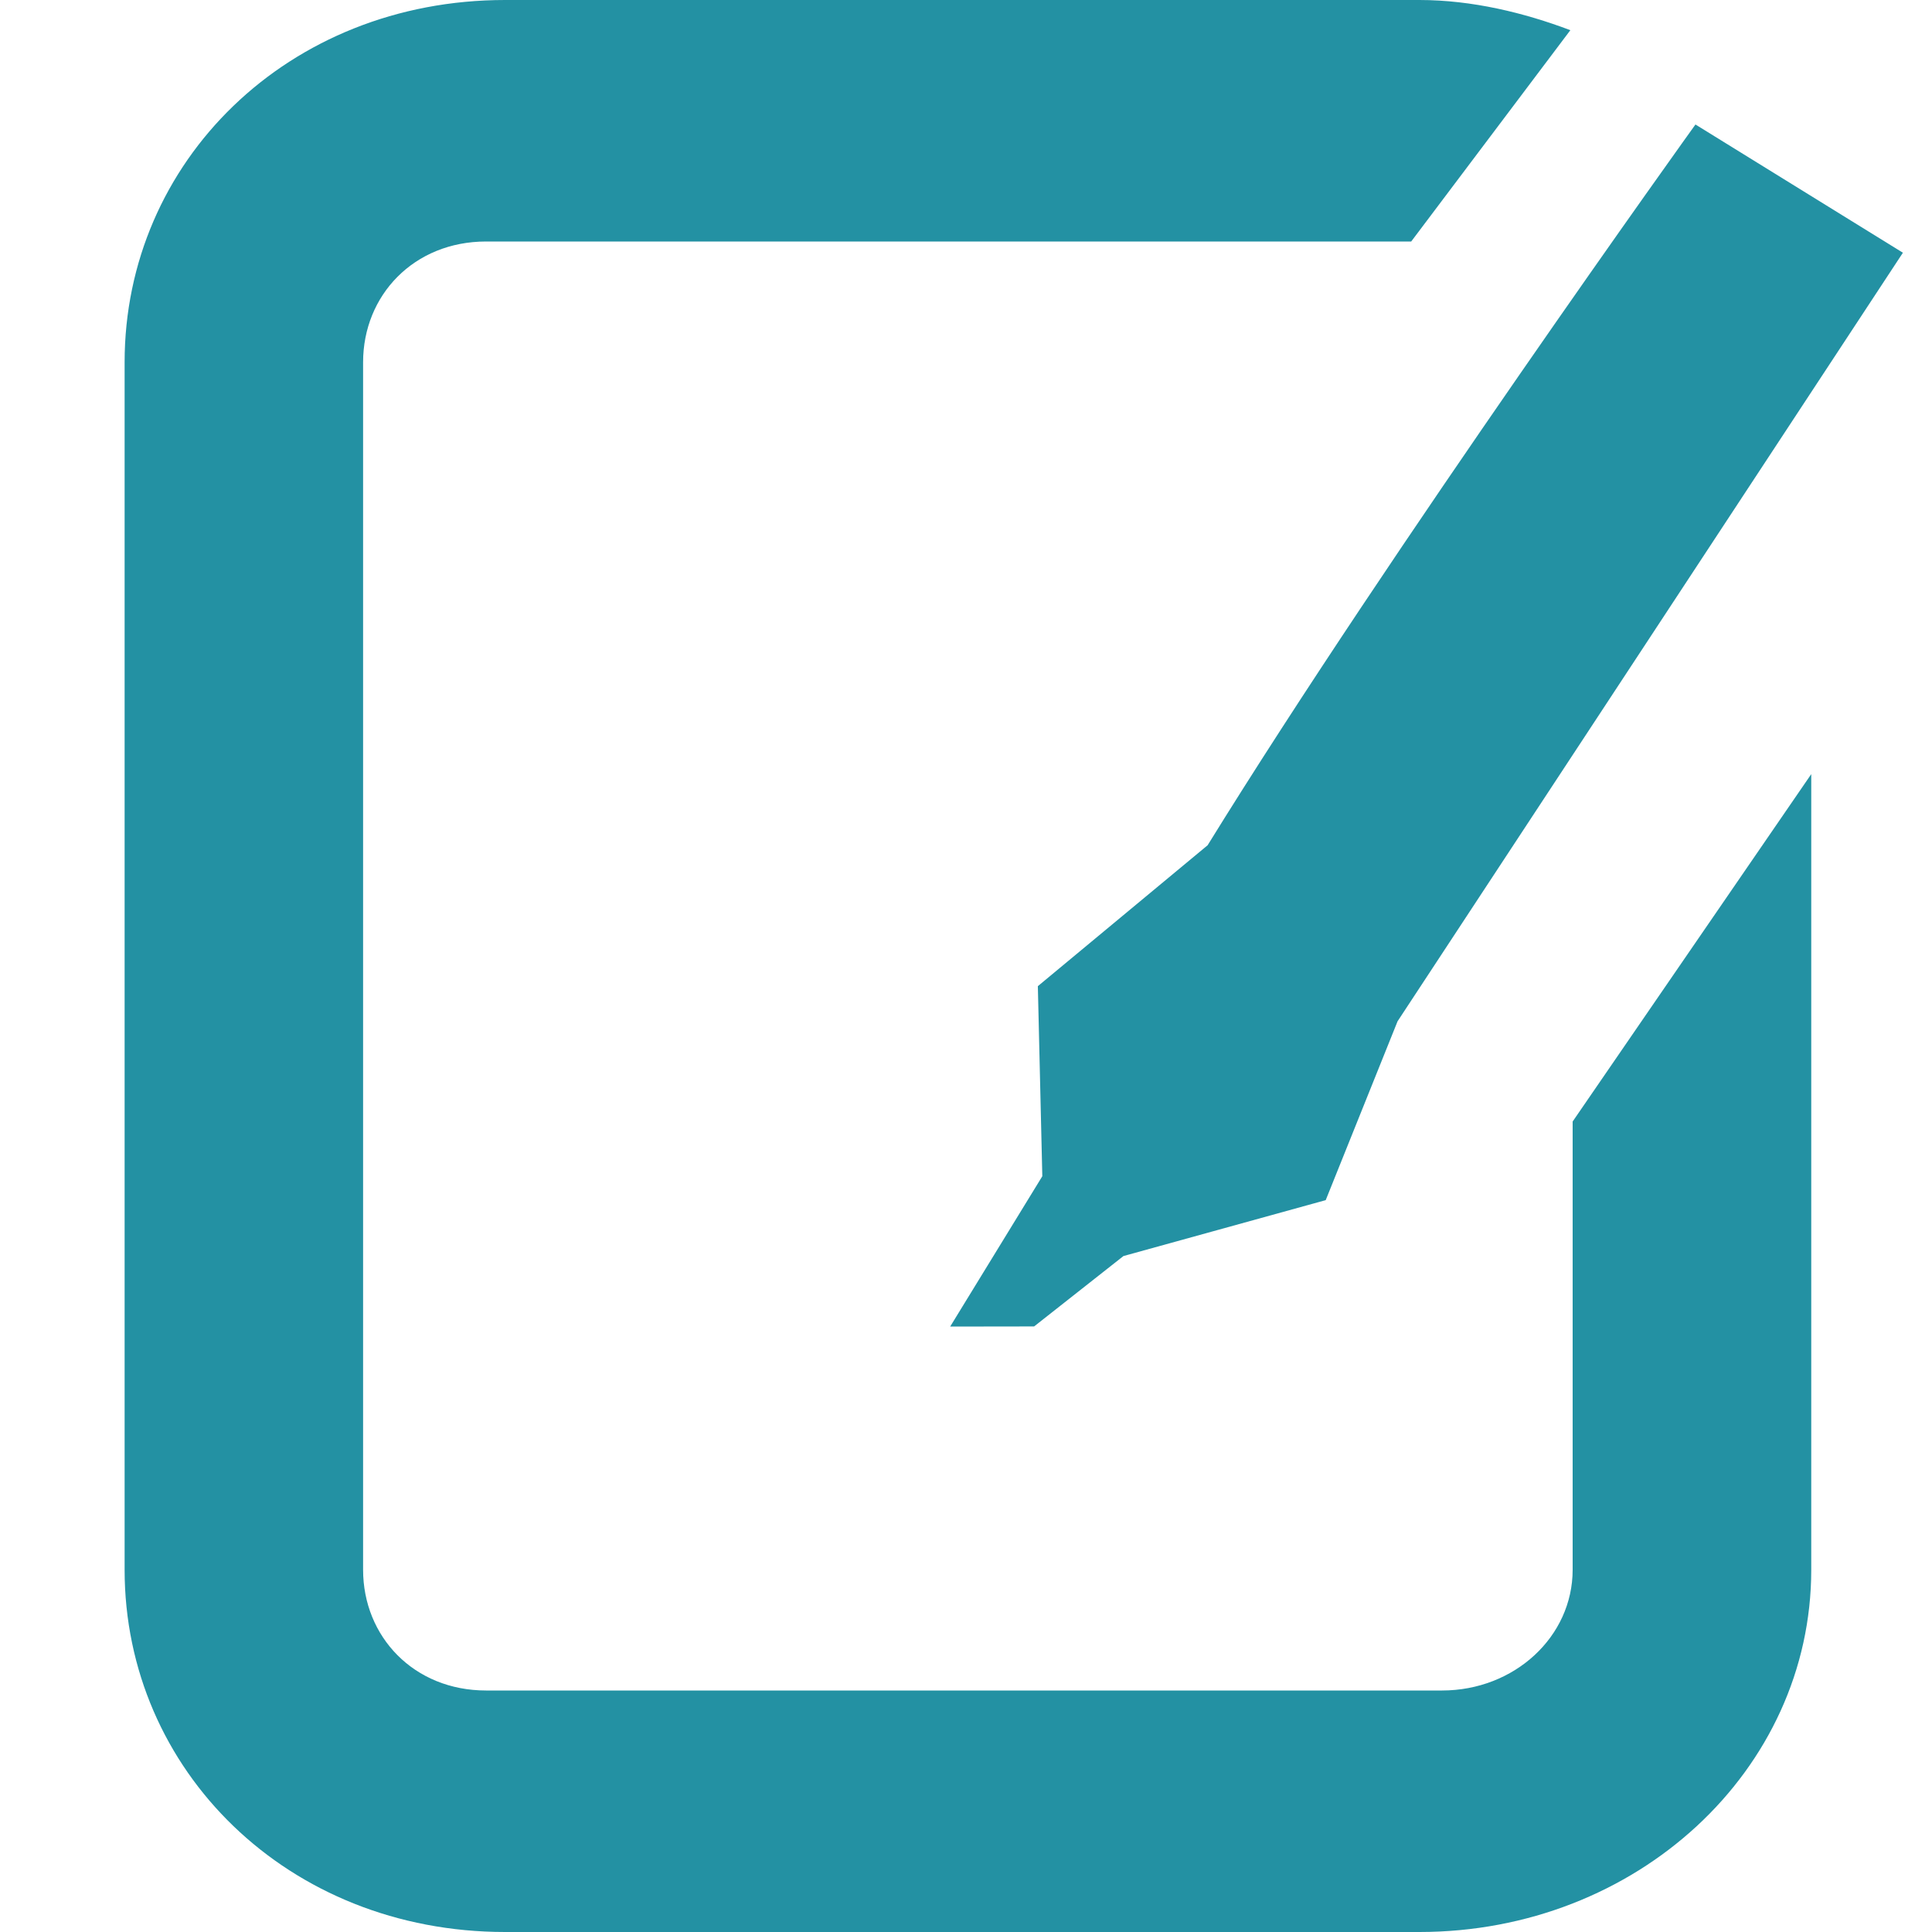 <?xml version='1.0' encoding='UTF-8' standalone='no'?>
<!-- Created with Inkscape (http://www.inkscape.org/) -->

<svg xmlns:cc='http://creativecommons.org/ns#' xmlns:dc='http://purl.org/dc/elements/1.1/' sodipodi:docname='pda-symbolic.svg' inkscape:export-filename='/home/sam/dev/RESOURCES/gnome-icon-theme-symbolic/src/gnome-stencils.png' inkscape:export-xdpi='90' inkscape:export-ydpi='90' height='16' id='svg7384' xmlns:inkscape='http://www.inkscape.org/namespaces/inkscape' xmlns:rdf='http://www.w3.org/1999/02/22-rdf-syntax-ns#' xmlns:sodipodi='http://sodipodi.sourceforge.net/DTD/sodipodi-0.dtd' xmlns:svg='http://www.w3.org/2000/svg' version='1.1' inkscape:version='0.48.5 r10040' width='16' xmlns='http://www.w3.org/2000/svg'>
  <sodipodi:namedview inkscape:bbox-nodes='false' inkscape:bbox-paths='true' bordercolor='#666666' borderopacity='1' inkscape:current-layer='layer10' inkscape:cx='14.000344' inkscape:cy='6.49502' gridtolerance='10' inkscape:guide-bbox='true' guidetolerance='10' id='namedview88' inkscape:object-nodes='false' inkscape:object-paths='false' objecttolerance='10' pagecolor='#3a3b39' inkscape:pageopacity='1' inkscape:pageshadow='2' showborder='false' showgrid='false' showguides='true' inkscape:snap-bbox='true' inkscape:snap-bbox-midpoints='false' inkscape:snap-global='true' inkscape:snap-grids='true' inkscape:snap-nodes='true' inkscape:snap-others='false' inkscape:snap-to-guides='true' inkscape:window-height='1375' inkscape:window-maximized='1' inkscape:window-width='2560' inkscape:window-x='0' inkscape:window-y='27' inkscape:zoom='1'>
    <inkscape:grid dotted='false' empspacing='2' enabled='true' id='grid4866' originx='80px' originy='350px' snapvisiblegridlinesonly='true' spacingx='1px' spacingy='1px' type='xygrid' visible='true'/>
  </sodipodi:namedview>
  <title id='title9167'>Gnome Symbolic Icon Theme</title>
  <defs id='defs7386'/>
  <g inkscape:groupmode='layer' id='layer9' inkscape:label='status' style='display:inline' transform='translate(-161,-567)'/>
  <g inkscape:groupmode='layer' id='layer10' inkscape:label='devices' style='display:inline' transform='translate(-161,-567)'>

    <path inkscape:connector-curvature='0' d='m 165.183,567 c -1.798,10e-6 -3.151,1.338 -3.151,3 l 0,10 c 0,1.662 1.354,3 3.151,3 l 7.572,0 c 1.798,-10e-6 3.245,-1.338 3.245,-3 l 0,-6.589 -1.976,2.877 0,3.712 c 1e-5,0.554 -0.482,1 -1.082,1 l -7.916,0 c -0.599,-10e-6 -1.019,-0.446 -1.019,-1 l 0,-10 c -1e-5,-0.554 0.42,-1 1.019,-1 l 7.661,0 1.318,-1.75 c -0.381,-0.144 -0.813,-0.25 -1.251,-0.25 z' id='path26990' sodipodi:nodetypes='sssssscccsccccccss' style='fill:#2391A3;fill-opacity:1;stroke:none'/>
    <path inkscape:connector-curvature='0' d='m 175.041,568.031 c 0,0 -2.519,3.506 -4.04,5.969 l -1.406,1.167 0.037,1.574 -0.763,1.245 0.695,-10e-4 0.74,-0.583 1.675,-0.463 0.595,-1.481 4.185,-6.365 z' id='path8552-8' sodipodi:nodetypes='ccccccccccc' style='font-size:medium;font-style:normal;font-variant:normal;font-weight:normal;font-stretch:normal;text-indent:0;text-align:start;text-decoration:none;line-height:normal;letter-spacing:normal;word-spacing:normal;text-transform:none;direction:ltr;block-progression:tb;writing-mode:lr-tb;text-anchor:start;baseline-shift:baseline;color:#000000;fill:#2391A3;fill-opacity:1;stroke:none;stroke-width:2;marker:none;visibility:visible;display:inline;overflow:visible;enable-background:new;font-family:Sans;-inkscape-font-specification:Sans'/>
  </g>
  <g inkscape:groupmode='layer' id='layer11' inkscape:label='apps' transform='translate(-161,-567)'/>
  <g inkscape:groupmode='layer' id='layer13' inkscape:label='places' style='display:inline' transform='translate(-161,-567)'/>
  <g inkscape:groupmode='layer' id='layer14' inkscape:label='mimetypes' transform='translate(-161,-567)'/>
  <g inkscape:groupmode='layer' id='layer15' inkscape:label='emblems' style='display:inline' transform='translate(-161,-567)'/>
  <g inkscape:groupmode='layer' id='g71291' inkscape:label='emotes' style='display:inline' transform='translate(-161,-567)'/>
  <g inkscape:groupmode='layer' id='g4953' inkscape:label='categories' style='display:inline' transform='translate(-161,-567)'/>
  <g inkscape:groupmode='layer' id='layer12' inkscape:label='actions' style='display:inline' transform='translate(-161,-567)'/>
</svg>
